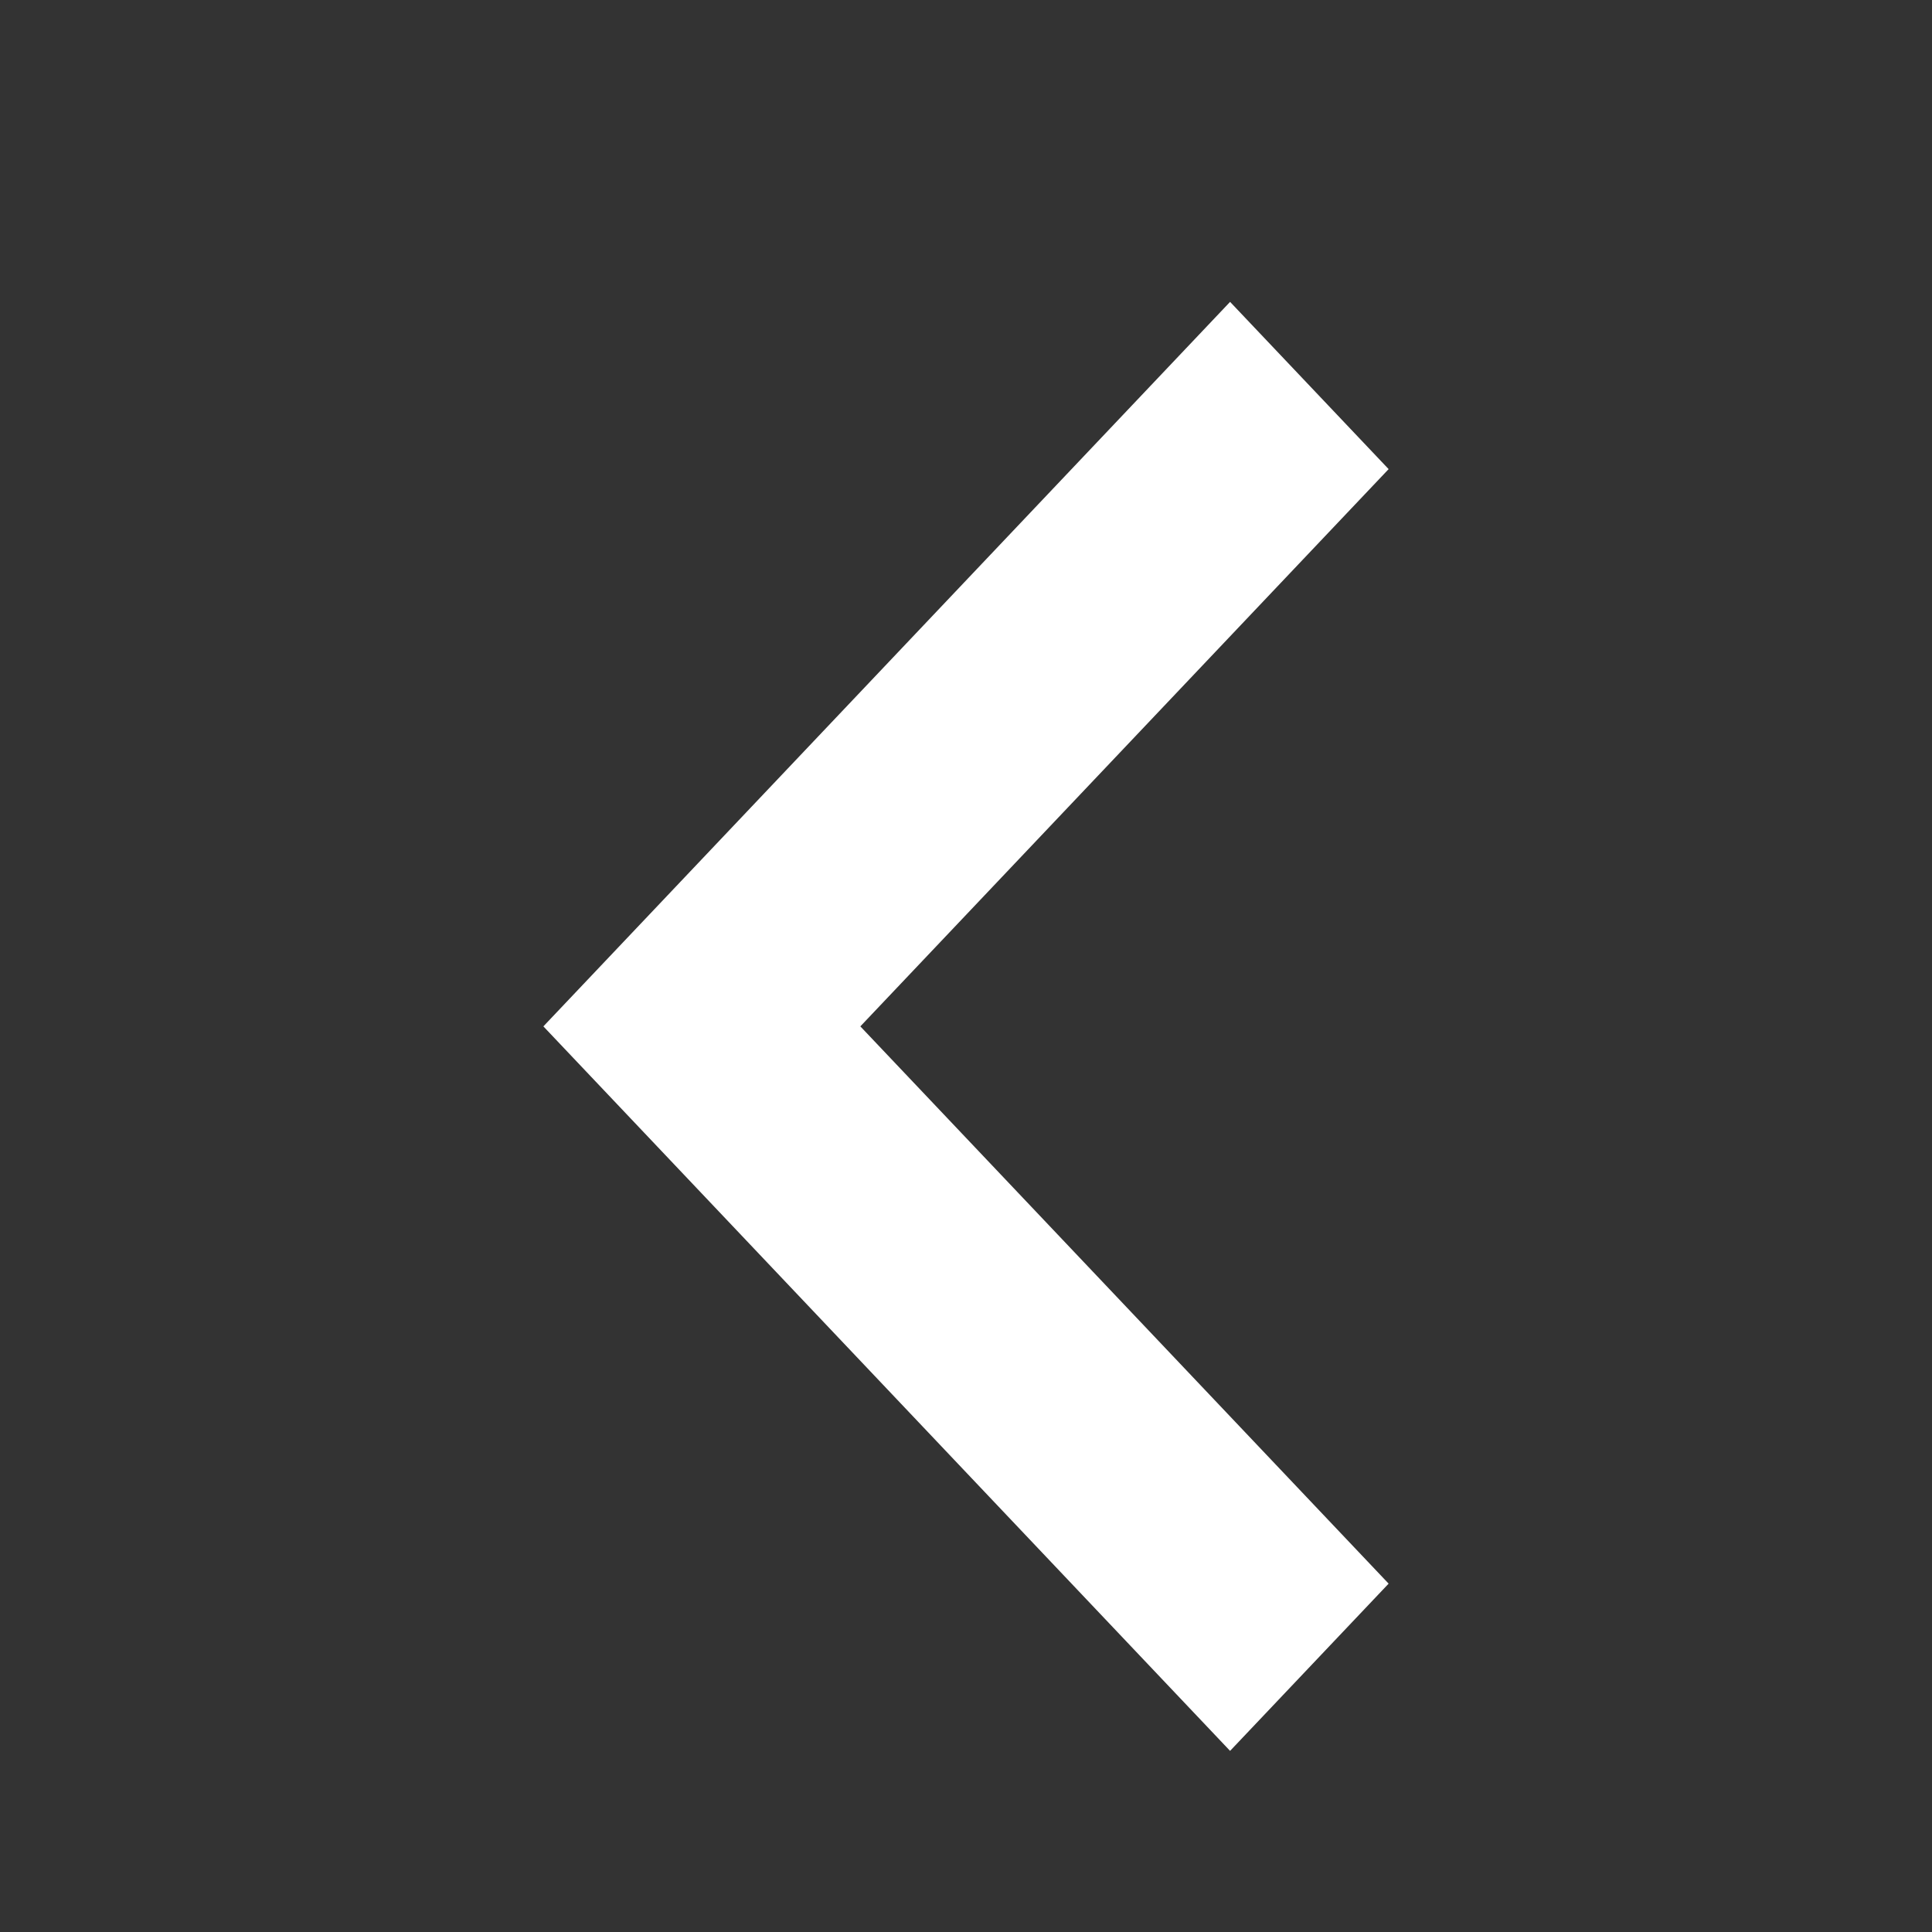 <?xml version="1.0" encoding="UTF-8"?>
<svg width="16px" height="16px" viewBox="0 0 16 16" version="1.1" xmlns="http://www.w3.org/2000/svg" xmlns:xlink="http://www.w3.org/1999/xlink">
    <rect x="0" y="0" width="16" height="16" fill="#333333" stroke="none"/>
    <title>路径</title>
    <g id="页面-1" stroke="none" stroke-width="1" fill="none" fill-rule="evenodd">
        <g id="bridge备份-3" transform="translate(-774, -297)" fill="#FFFFFF" fill-rule="nonzero">
            <g id="编组-4" transform="translate(750, 270)">
                <g id="下拉" transform="translate(24, 27)">
                    <polygon id="路径" transform="translate(8, 8.5) rotate(-270) translate(-8, -8.5) " points="12.615 5 14 6.313 8 12 2 6.313 3.385 5 8 9.375"></polygon>
                </g>
            </g>
        </g>
    </g>
</svg>